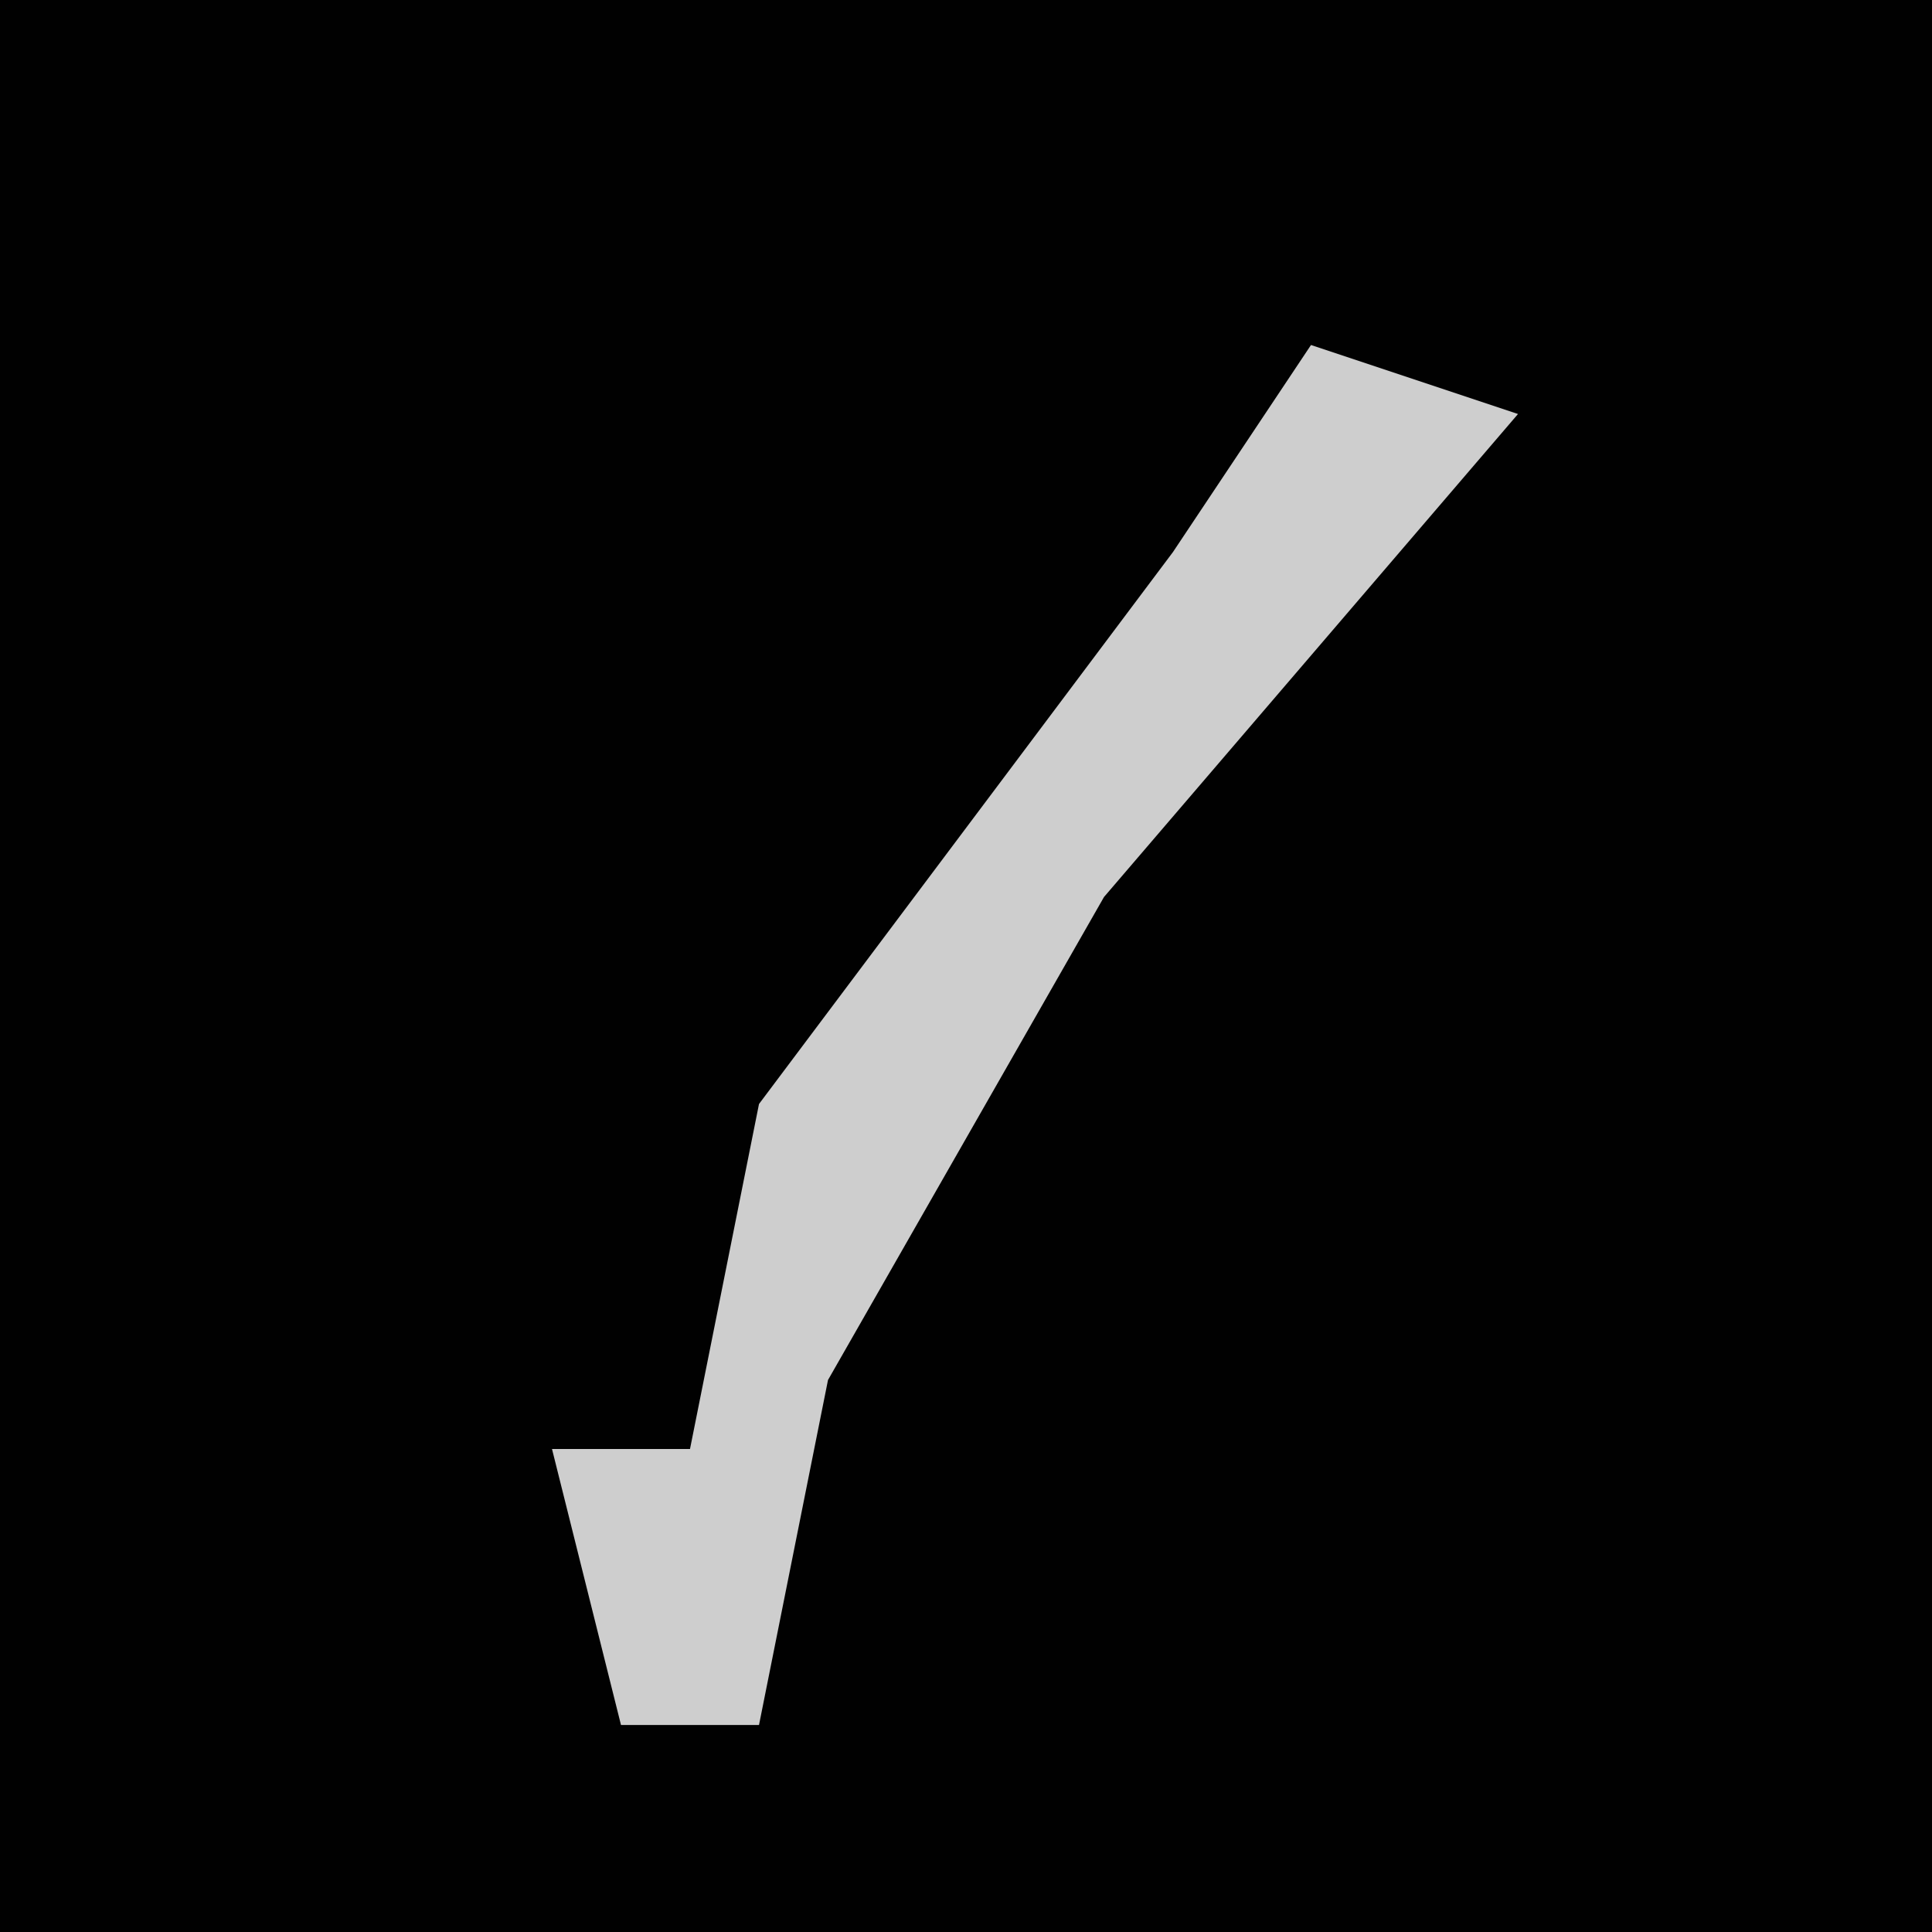 <?xml version="1.0" encoding="UTF-8"?>
<svg version="1.1" xmlns="http://www.w3.org/2000/svg" width="28" height="28">
<path d="M0,0 L28,0 L28,28 L0,28 Z " fill="#010101" transform="translate(0,0)"/>
<path d="M0,0 L3,1 L-3,8 L-7,15 L-8,20 L-10,20 L-11,16 L-9,16 L-8,11 L-2,3 Z " fill="#CECECE" transform="translate(19,5)"/>
</svg>
